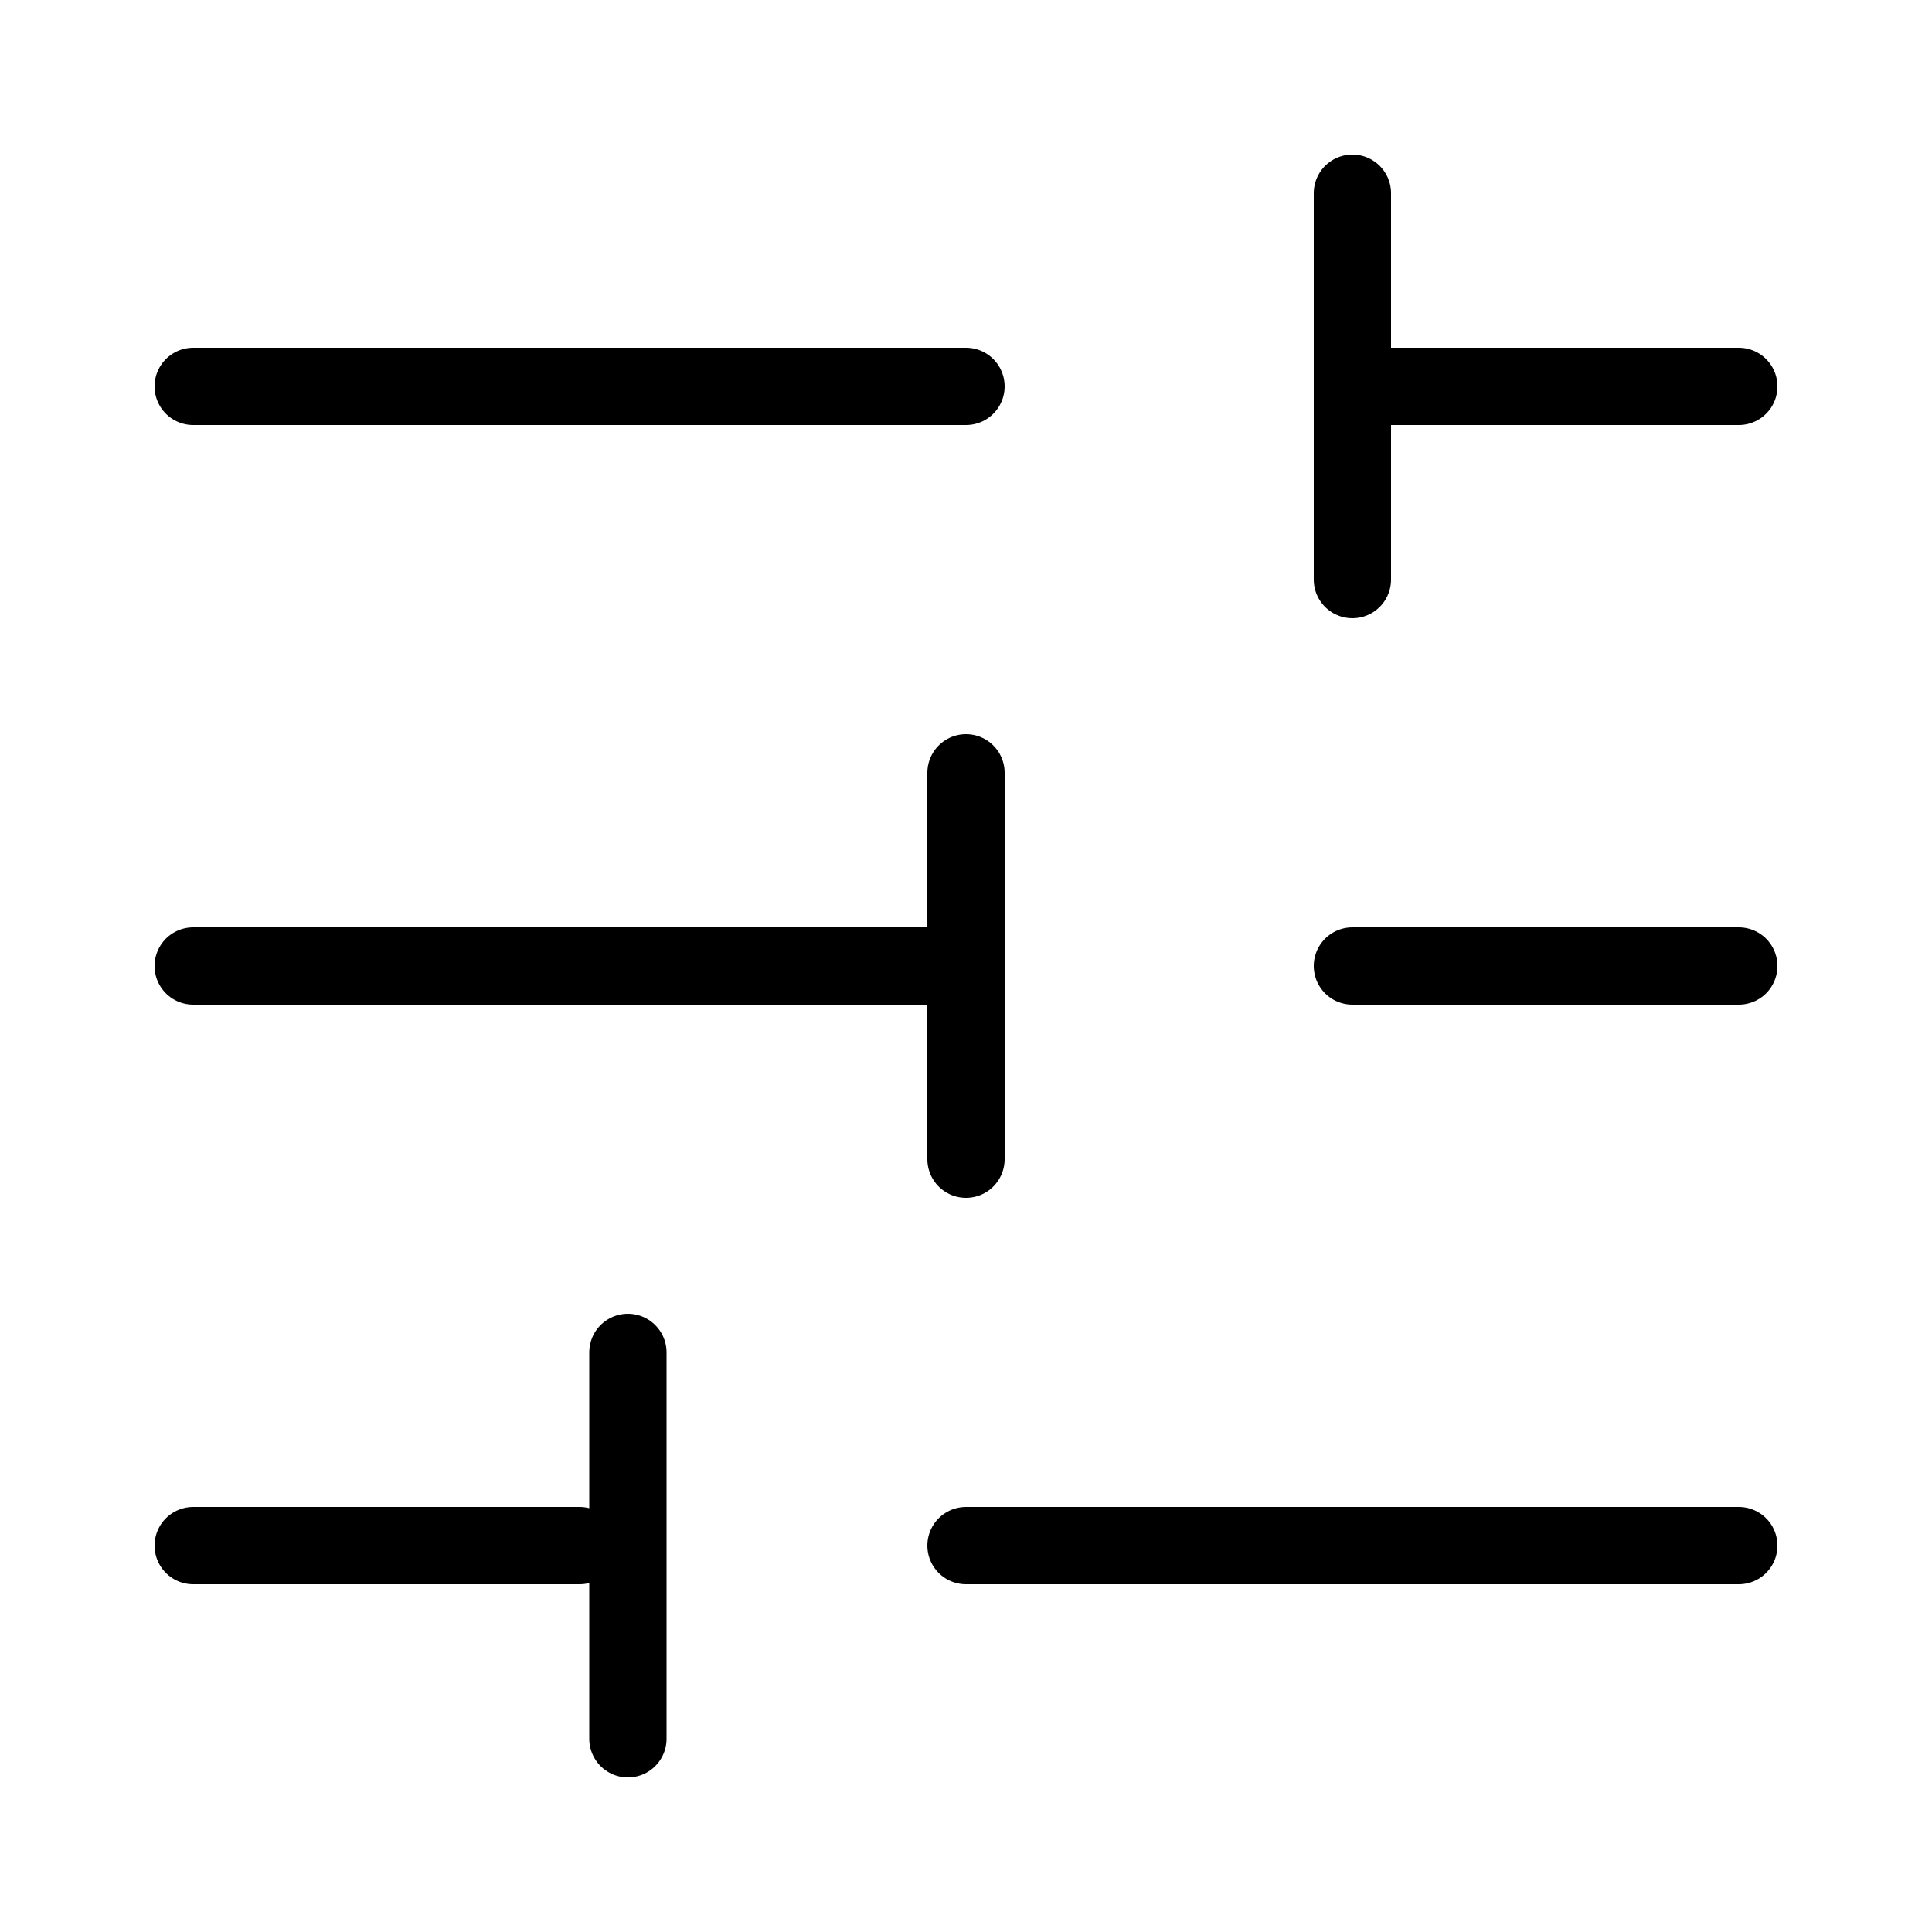 <svg width="50" height="50" viewBox="0 0 50 50" fill="none" xmlns="http://www.w3.org/2000/svg">
<path d="M5 10L25 10M5 25H25M25 25V30M25 25V20M5 40H15M25 40L45 40M35 25H45M35 10L45 10M35 10V15M35 10V5M16.25 45V35" stroke="black" stroke-width="2" stroke-linecap="round" stroke-linejoin="round"/>
</svg>
